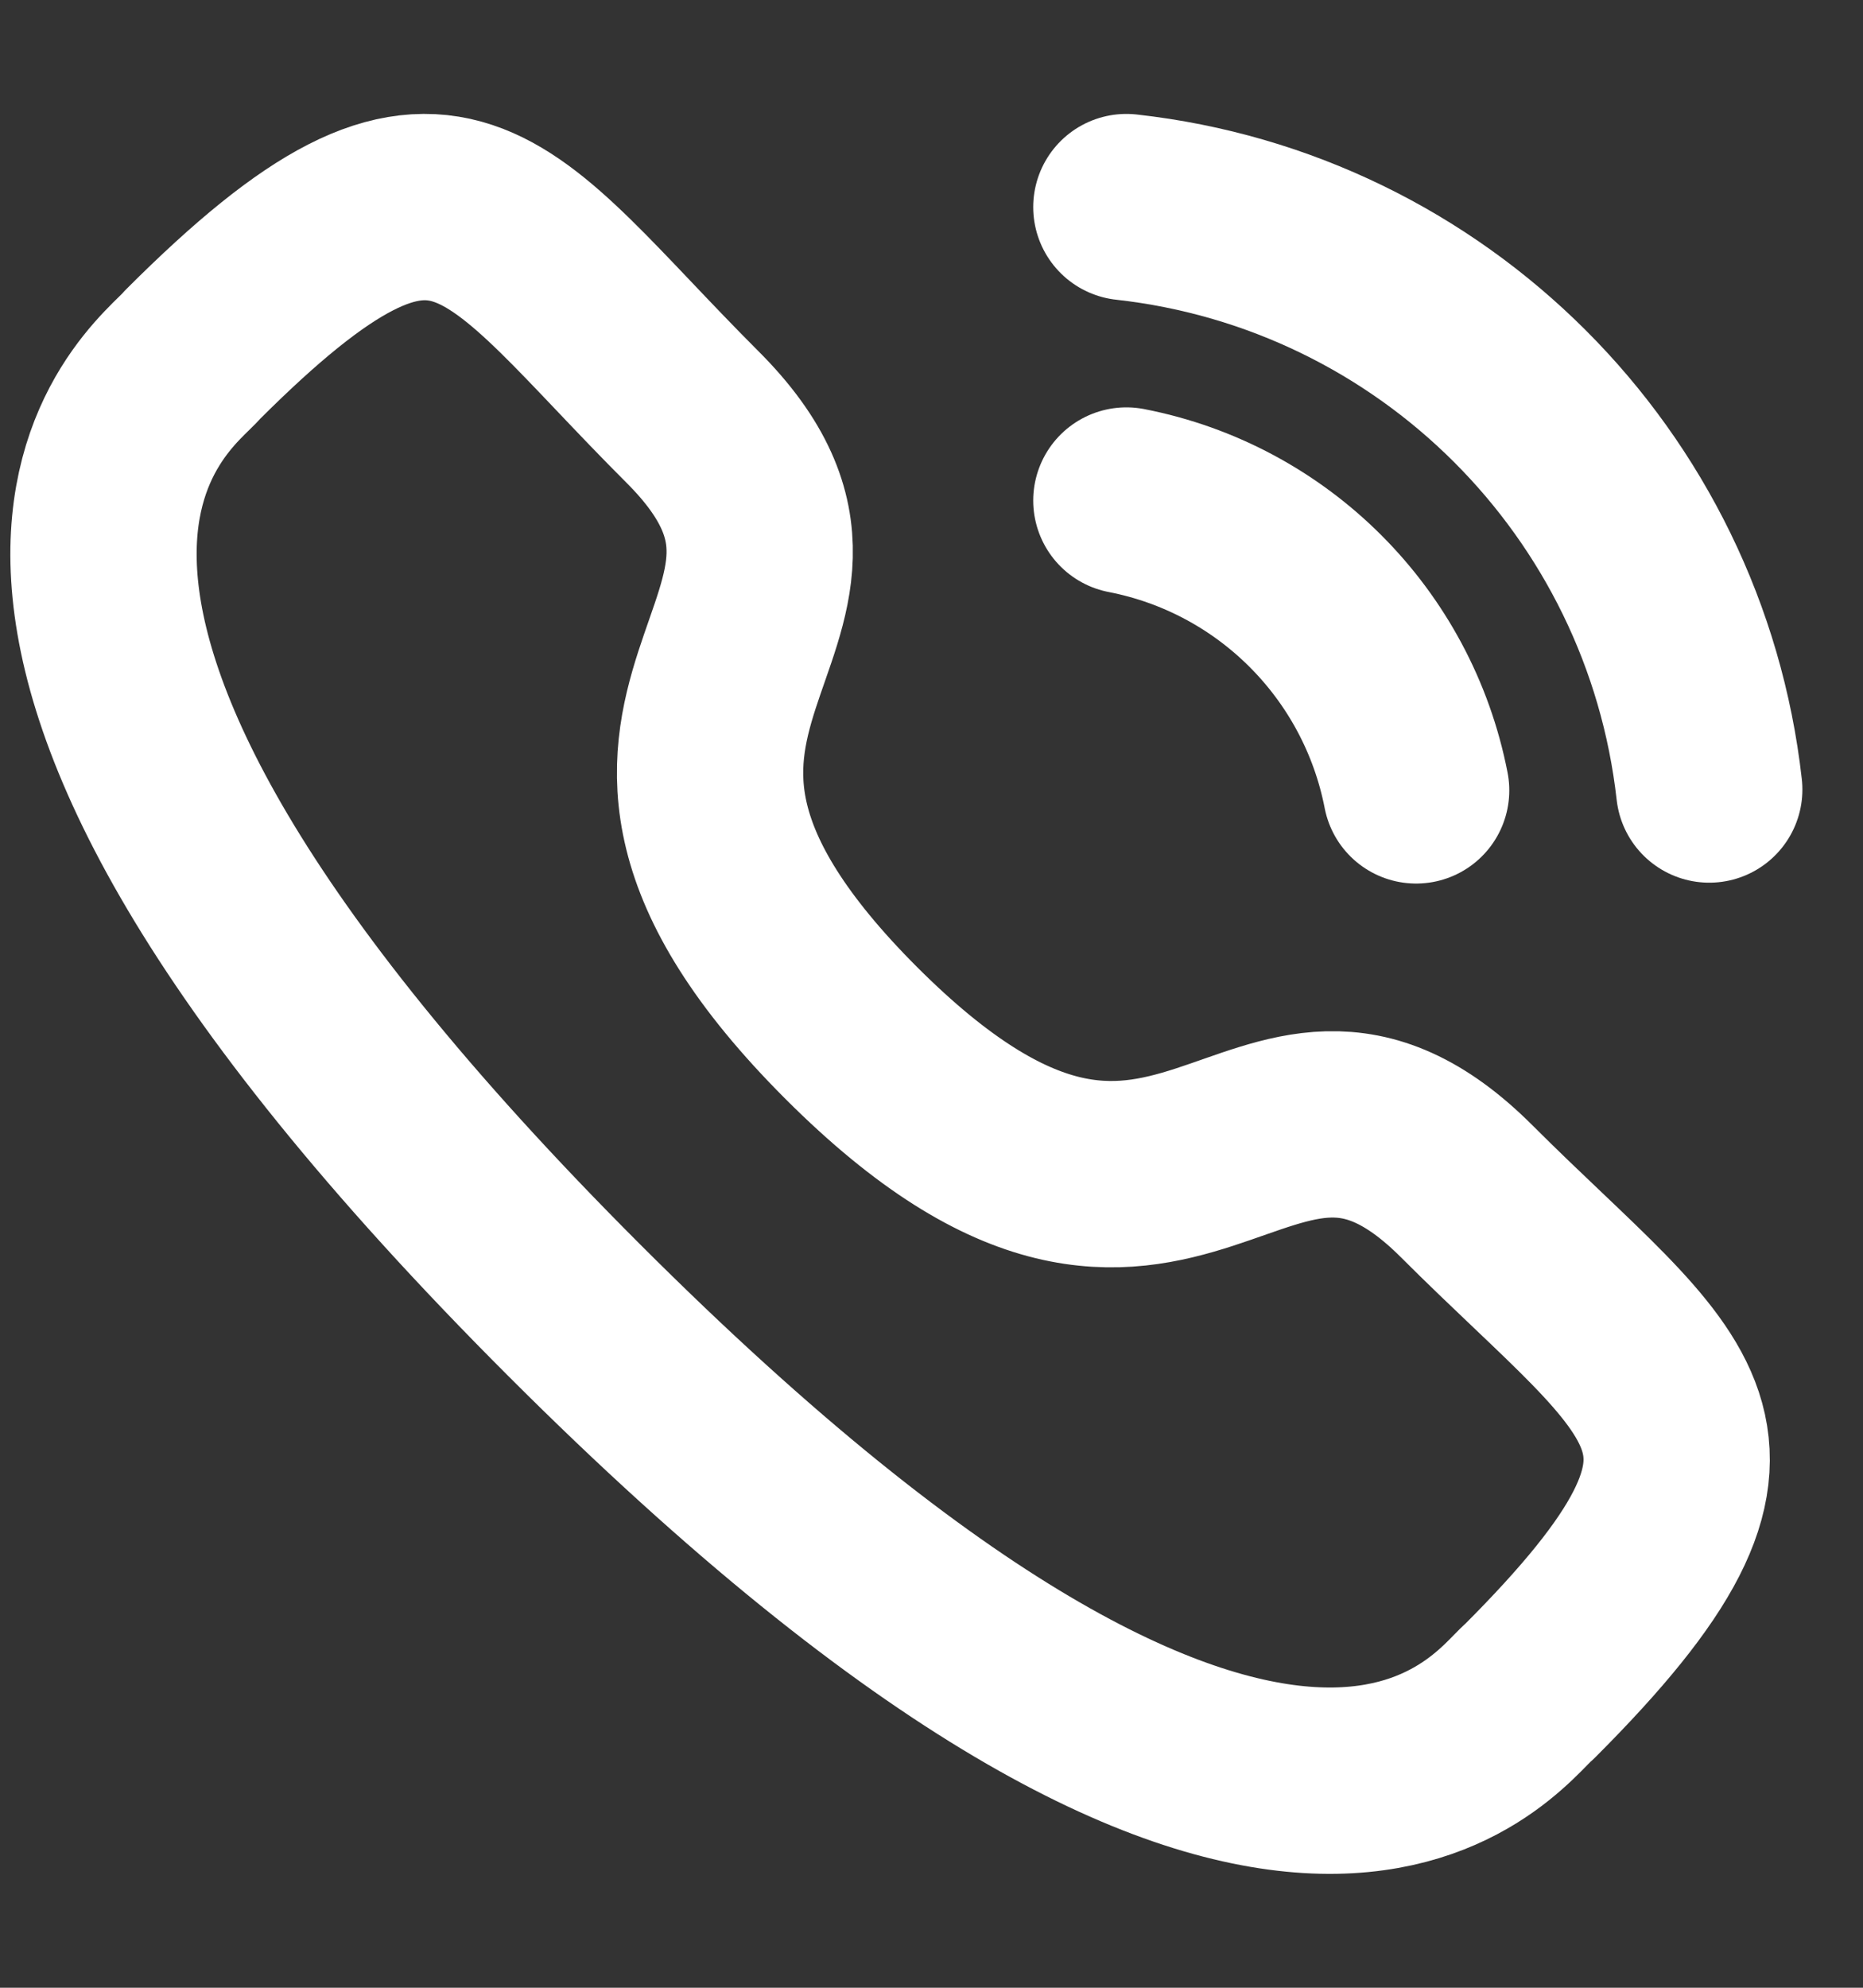 <svg width="15" height="16" viewBox="0 0 15 16" fill="none" xmlns="http://www.w3.org/2000/svg">
<rect x="0" y="0" width="15" height="16" fill="#333333" stroke="none"/>
<path d="M9.069 1.667C11.536 1.941 13.485 3.887 13.762 6.355" stroke="white" stroke-width="1.5" stroke-linecap="round" stroke-linejoin="round"/>
<path d="M9.069 4.029C10.249 4.258 11.172 5.181 11.402 6.362" stroke="white" stroke-width="1.5" stroke-linecap="round" stroke-linejoin="round"/>
<path fill-rule="evenodd" clip-rule="evenodd" d="M6.854 8.315C9.514 10.974 10.117 7.898 11.81 9.59C13.443 11.222 14.381 11.549 12.312 13.617C12.053 13.825 10.407 16.329 4.623 10.546C-1.162 4.763 1.341 3.115 1.549 2.856C3.622 0.783 3.944 1.726 5.577 3.358C7.269 5.051 4.195 5.656 6.854 8.315Z" stroke="white" stroke-width="1.5" stroke-linecap="round" stroke-linejoin="round"/>
</svg>
